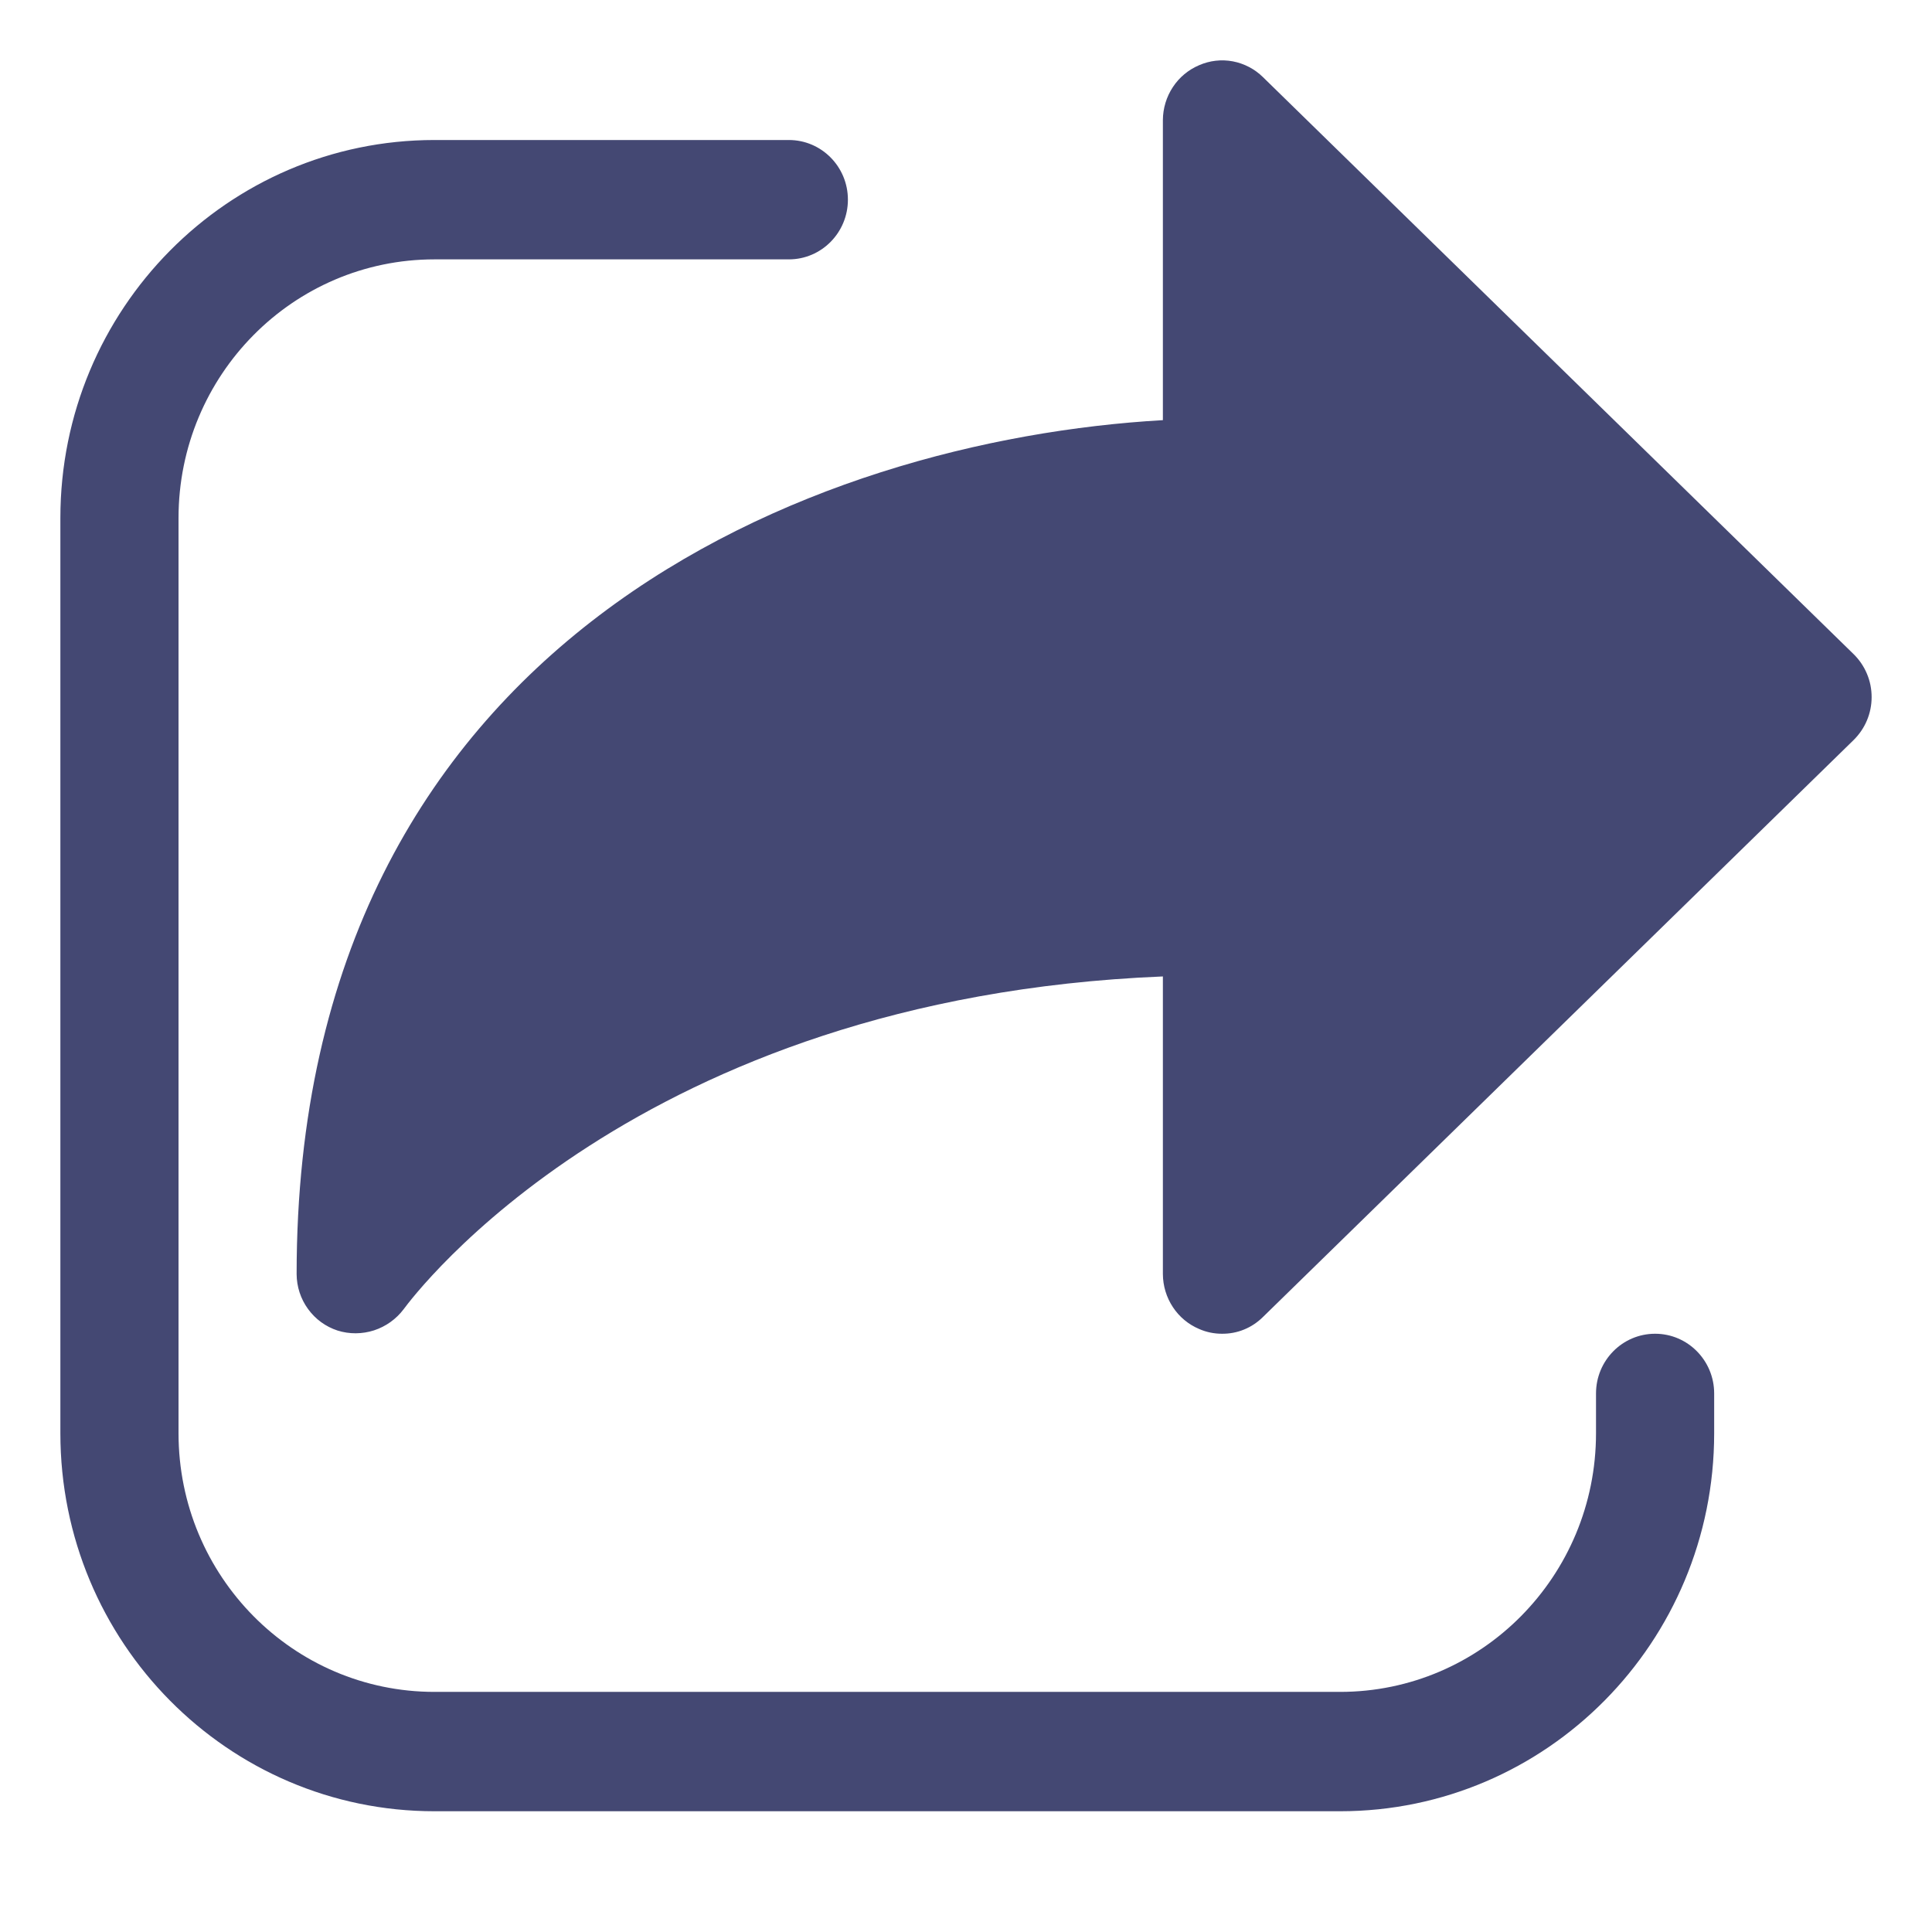 <svg width="32" height="32" viewBox="0 0 32 32" fill="none" xmlns="http://www.w3.org/2000/svg">
<path d="M20.918 1.277L30.701 10.834C30.795 10.926 30.871 11.037 30.922 11.159C30.974 11.281 31 11.413 31 11.546C31 11.679 30.974 11.81 30.922 11.933C30.871 12.055 30.795 12.165 30.701 12.258L20.918 21.814C20.828 21.903 20.722 21.974 20.606 22.021C20.49 22.069 20.365 22.092 20.239 22.091C20.109 22.091 19.981 22.065 19.861 22.012C19.684 21.937 19.532 21.811 19.426 21.649C19.319 21.487 19.262 21.297 19.261 21.102V16.173C10.522 16.529 6.844 21.472 6.687 21.683C6.563 21.848 6.391 21.971 6.195 22.035C5.999 22.098 5.788 22.1 5.591 22.038C5.395 21.974 5.224 21.85 5.102 21.681C4.98 21.514 4.914 21.311 4.913 21.102C4.913 10.531 13.509 7.288 19.261 6.959V1.989C19.262 1.795 19.319 1.605 19.426 1.443C19.532 1.281 19.684 1.155 19.861 1.08C20.037 1.003 20.231 0.981 20.419 1.016C20.607 1.052 20.781 1.142 20.918 1.277ZM7.196 2.319C3.774 2.319 1 5.122 1 8.58V23.739C1 27.197 3.774 30 7.196 30H22.196C25.618 30 28.392 27.197 28.392 23.739V23.08C28.392 22.534 27.954 22.091 27.414 22.091C26.873 22.091 26.435 22.534 26.435 23.08V23.739C26.435 26.105 24.537 28.023 22.196 28.023H7.196C4.855 28.023 2.957 26.105 2.957 23.739V8.58C2.957 6.214 4.855 4.296 7.196 4.296H13.066C13.606 4.296 14.044 3.853 14.044 3.307C14.044 2.761 13.606 2.319 13.066 2.319H7.196Z" fill="#444873"/>
</svg>
